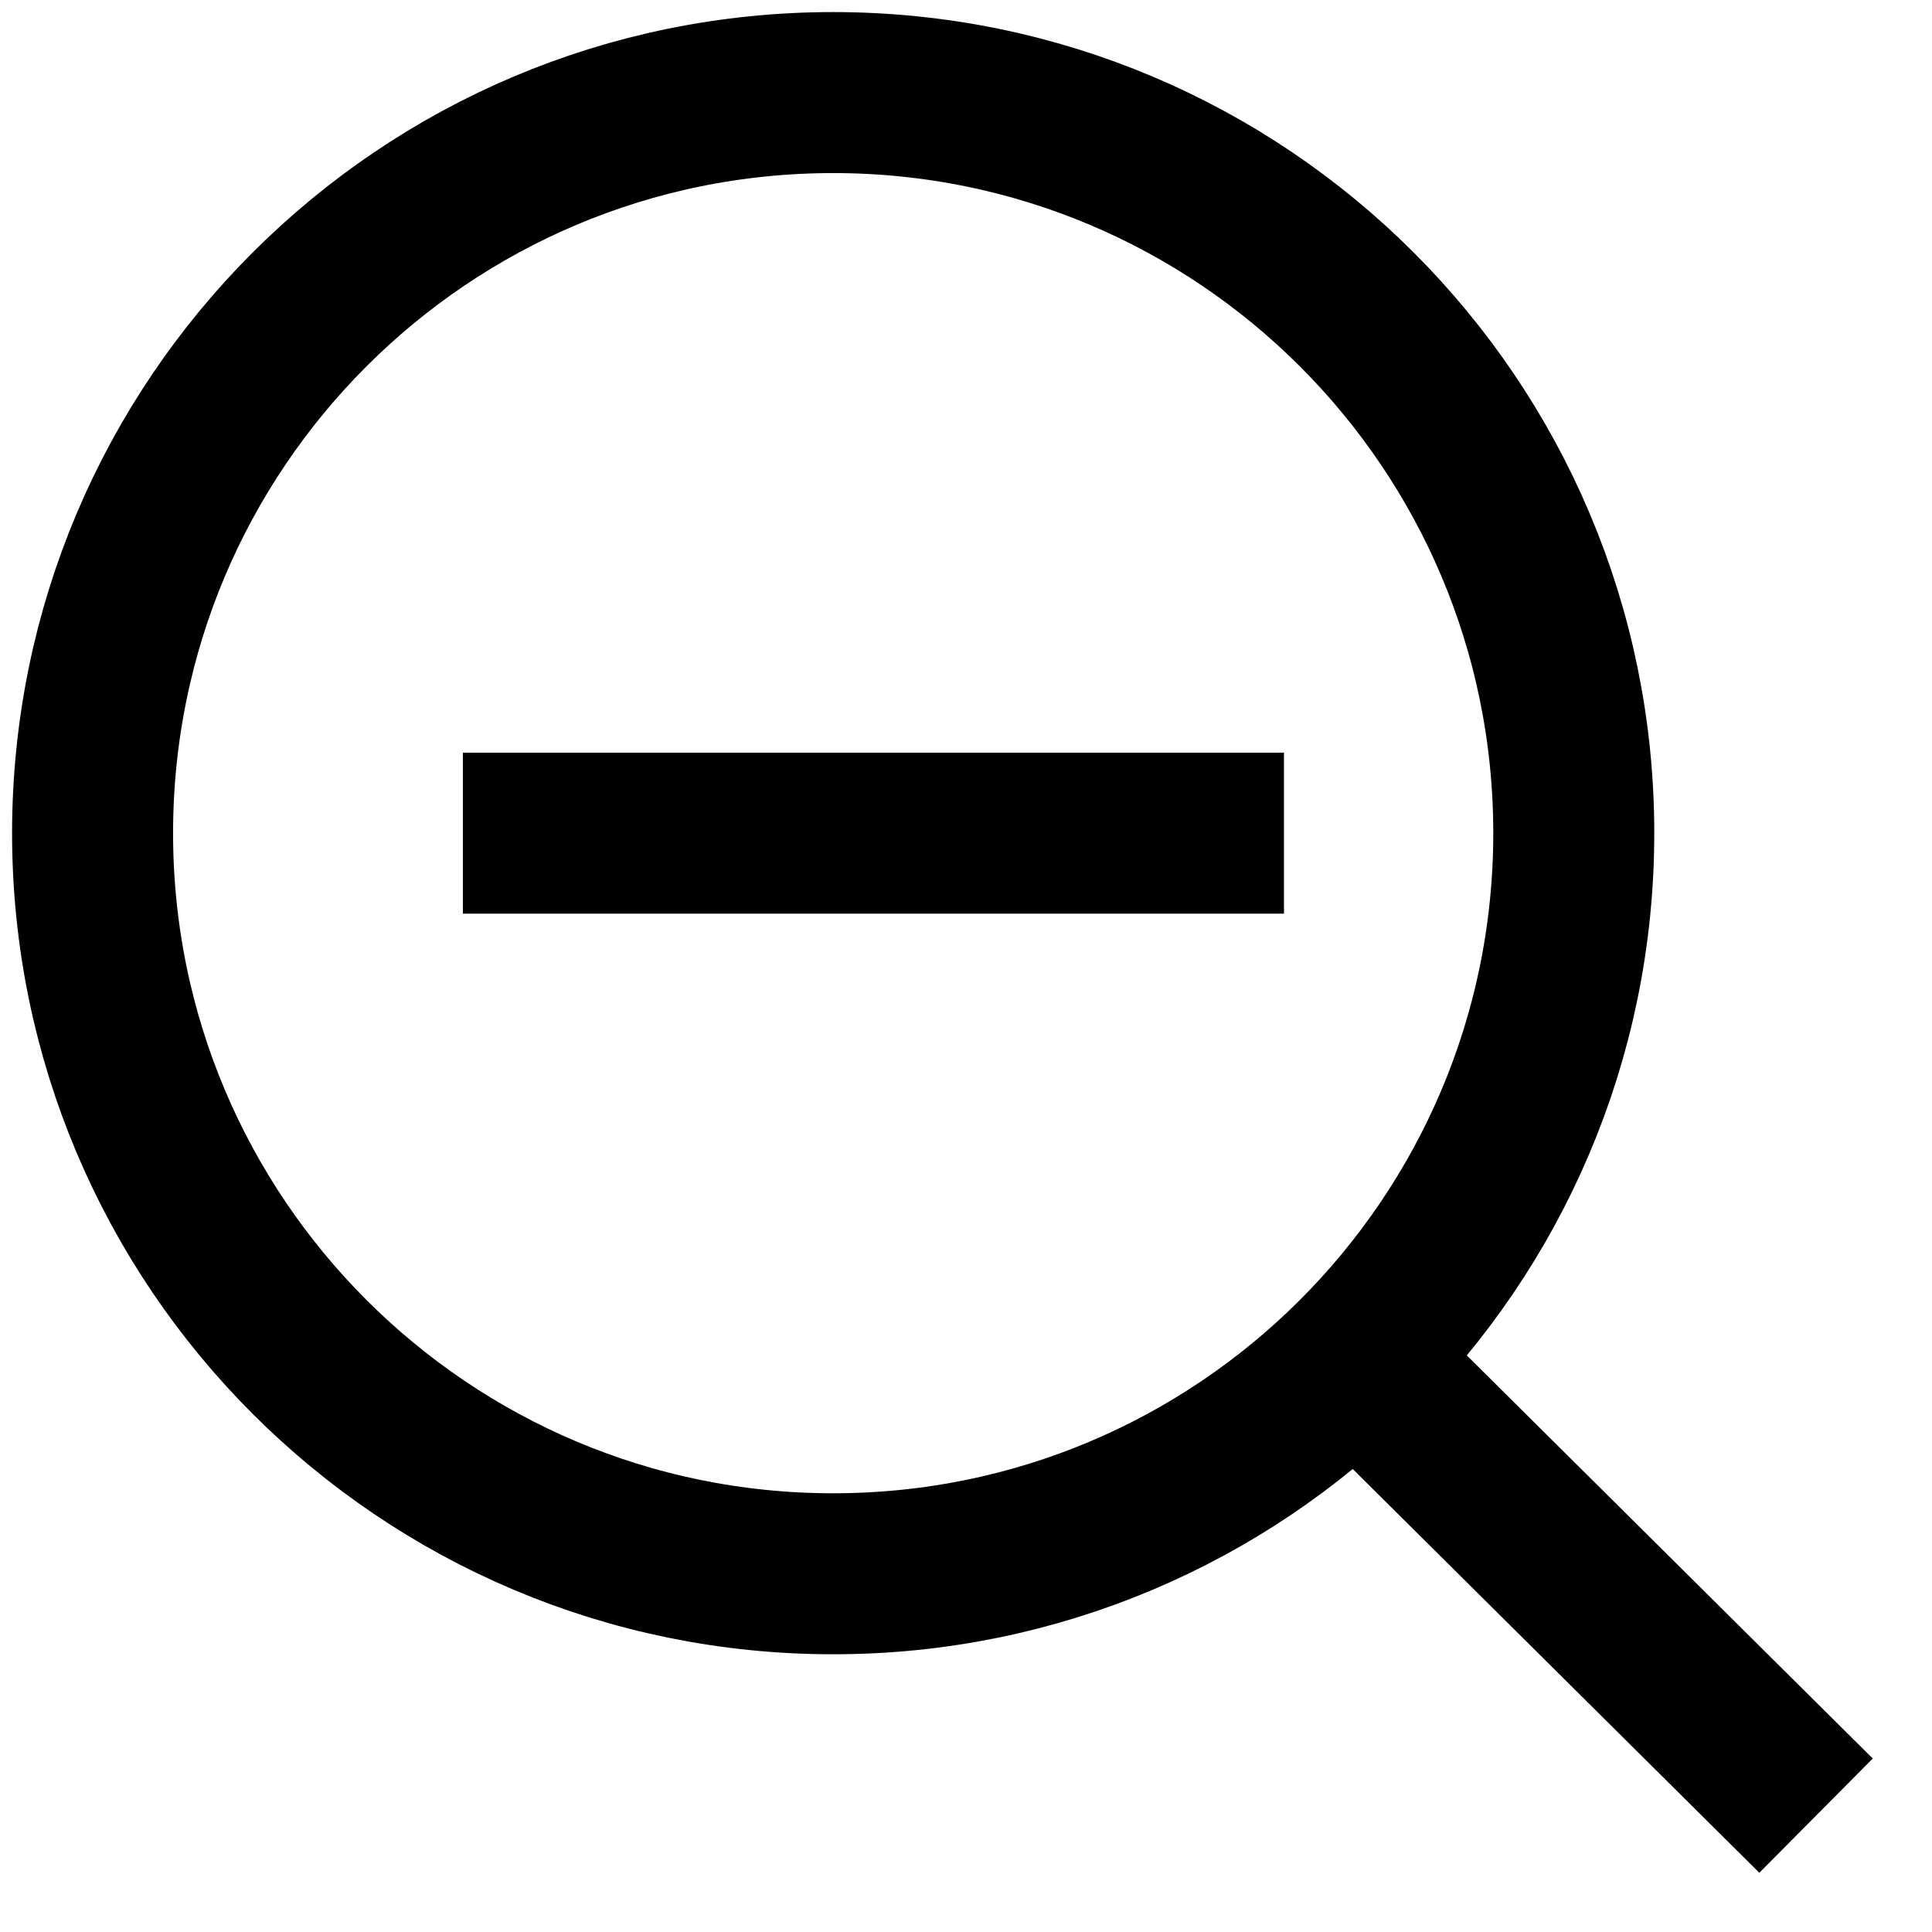 <svg width="24" height="24" viewBox="0 0 24 24" fill="none" xmlns="http://www.w3.org/2000/svg">
<path d="M16.838 16.873C18.513 15.206 19.55 12.899 19.55 10.35C19.55 5.269 15.431 1.15 10.35 1.15C5.269 1.15 1.15 5.269 1.15 10.35C1.15 15.431 5.269 19.55 10.35 19.55C12.882 19.55 15.175 18.527 16.838 16.873ZM16.838 16.873L21.85 21.85M10.35 10.35H5.75H14.95" stroke="black" stroke-width="2" stroke-linecap="square"/>
</svg>
